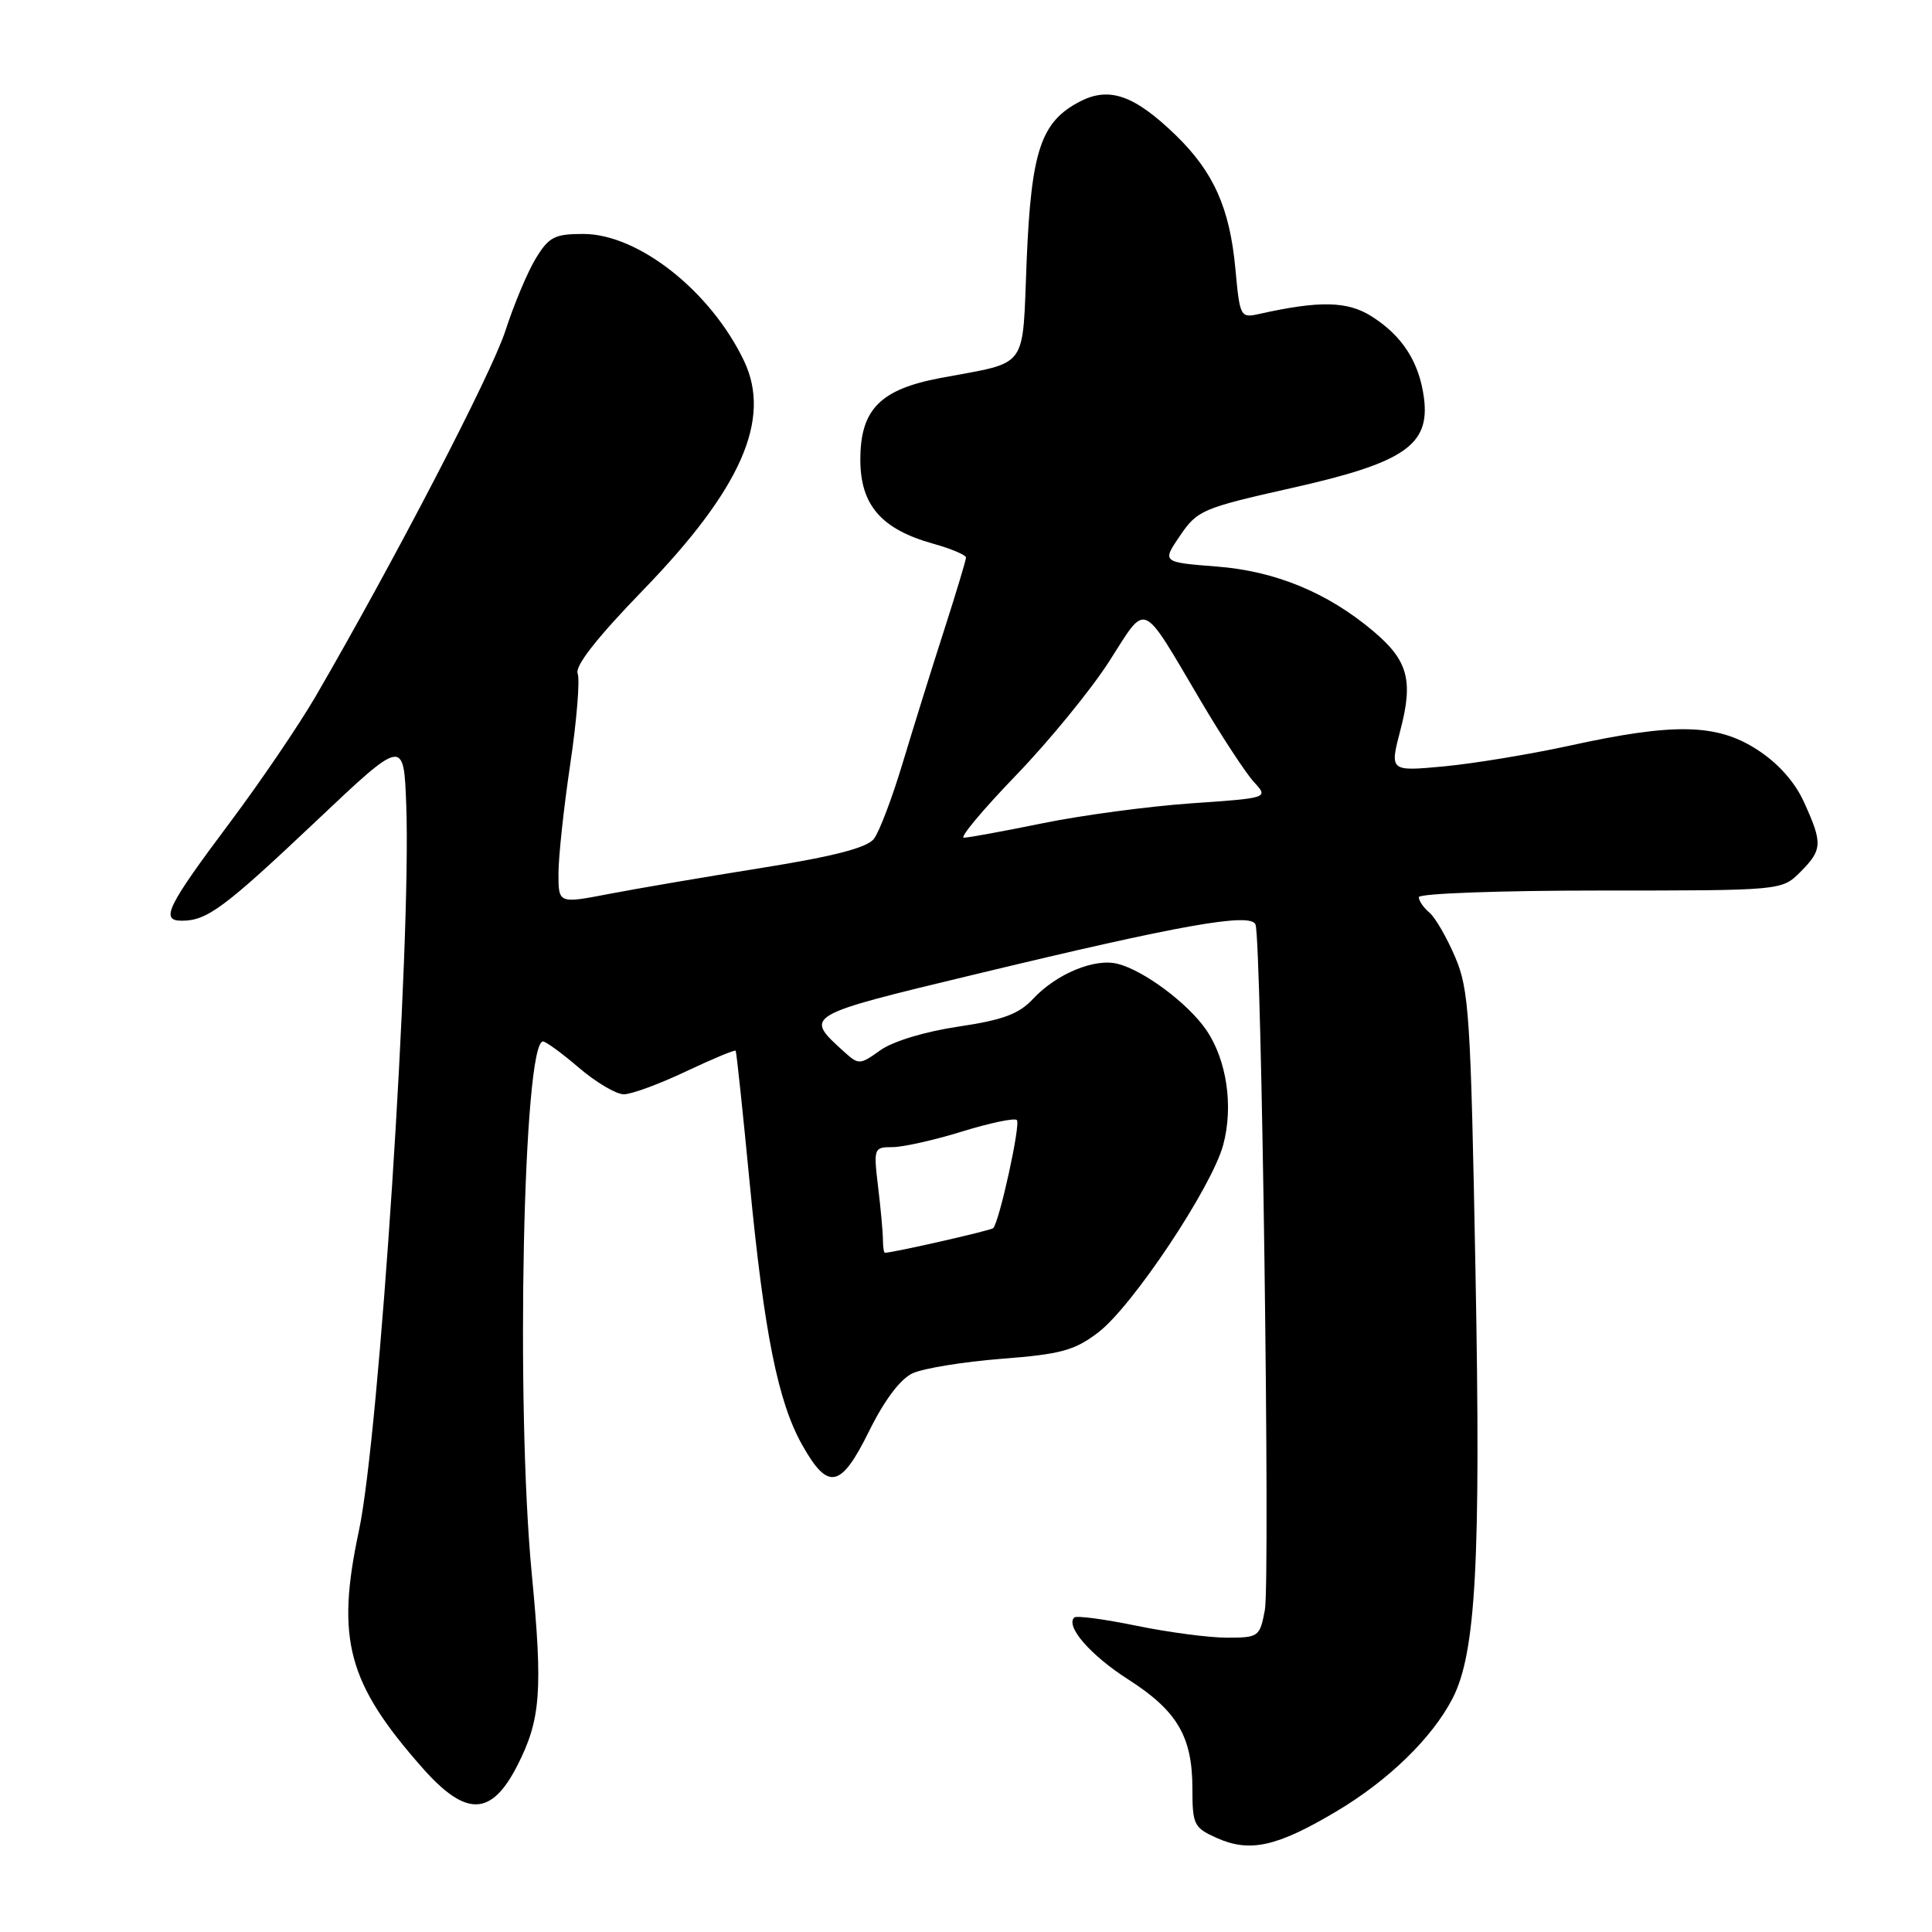 <?xml version="1.0" encoding="UTF-8" standalone="no"?>
<!DOCTYPE svg PUBLIC "-//W3C//DTD SVG 1.1//EN" "http://www.w3.org/Graphics/SVG/1.1/DTD/svg11.dtd" >
<svg xmlns="http://www.w3.org/2000/svg" xmlns:xlink="http://www.w3.org/1999/xlink" version="1.1" viewBox="0 0 256 256">
 <g >
 <path fill="currentColor"
d=" M 177.06 240.03 C 183.95 235.94 189.77 230.29 192.47 225.05 C 195.57 219.06 196.23 206.88 195.51 168.50 C 194.88 134.48 194.66 131.12 192.80 126.78 C 191.69 124.19 190.16 121.54 189.39 120.91 C 188.63 120.27 188.00 119.36 188.00 118.88 C 188.00 118.39 198.82 118.00 212.05 118.00 C 236.09 118.00 236.09 118.00 238.55 115.55 C 241.48 112.61 241.53 111.75 239.05 106.31 C 237.83 103.61 235.62 101.13 232.83 99.33 C 227.49 95.88 221.86 95.76 208.00 98.80 C 202.78 99.94 195.27 101.18 191.32 101.55 C 184.13 102.22 184.13 102.22 185.57 96.70 C 187.29 90.13 186.56 87.49 181.94 83.61 C 175.90 78.52 168.99 75.67 161.23 75.07 C 153.96 74.50 153.96 74.50 156.37 70.97 C 158.65 67.61 159.35 67.32 171.13 64.67 C 186.08 61.32 189.50 58.99 188.68 52.71 C 188.05 47.96 185.81 44.48 181.70 41.89 C 178.53 39.90 174.82 39.82 166.90 41.59 C 164.35 42.16 164.29 42.05 163.69 35.56 C 162.94 27.55 160.80 22.78 155.80 17.92 C 150.33 12.62 146.99 11.44 143.12 13.44 C 137.93 16.12 136.65 19.94 136.04 34.48 C 135.43 49.25 136.46 47.85 124.60 50.09 C 116.61 51.60 114.00 54.26 114.00 60.91 C 114.00 66.92 116.77 70.12 123.64 72.04 C 126.04 72.71 128.00 73.54 128.00 73.88 C 128.00 74.22 126.69 78.55 125.10 83.50 C 123.50 88.45 121.05 96.33 119.64 101.00 C 118.24 105.67 116.51 110.25 115.79 111.16 C 114.88 112.33 110.49 113.47 101.00 114.99 C 93.58 116.17 84.46 117.73 80.75 118.44 C 74.00 119.74 74.00 119.74 74.00 115.75 C 74.00 113.55 74.70 107.03 75.56 101.25 C 76.42 95.48 76.86 90.07 76.54 89.24 C 76.16 88.25 79.13 84.46 85.28 78.12 C 98.20 64.78 102.26 55.56 98.60 47.85 C 94.21 38.61 84.59 31.00 77.29 31.00 C 73.49 31.00 72.73 31.39 70.99 34.25 C 69.90 36.04 68.10 40.34 66.97 43.82 C 65.14 49.50 52.24 74.33 41.79 92.33 C 39.60 96.08 34.56 103.51 30.58 108.83 C 22.11 120.14 21.19 122.00 24.10 122.00 C 27.43 122.00 29.70 120.32 41.88 108.81 C 53.50 97.82 53.50 97.82 53.83 106.66 C 54.51 125.06 50.27 190.12 47.56 202.82 C 44.49 217.21 46.05 223.01 55.97 234.25 C 61.73 240.77 65.08 240.70 68.52 234.00 C 71.65 227.90 71.95 224.07 70.46 208.52 C 68.32 186.14 69.33 138.00 71.95 138.00 C 72.33 138.00 74.48 139.57 76.73 141.50 C 78.98 143.42 81.65 145.00 82.66 145.00 C 83.67 145.00 87.38 143.64 90.89 141.97 C 94.41 140.31 97.37 139.07 97.48 139.23 C 97.59 139.38 98.43 147.32 99.35 156.88 C 101.27 176.72 103.09 185.78 106.31 191.49 C 109.73 197.57 111.42 197.21 115.15 189.65 C 117.19 185.52 119.29 182.73 120.92 181.97 C 122.34 181.31 127.63 180.45 132.68 180.05 C 140.59 179.44 142.38 178.95 145.54 176.54 C 150.06 173.09 160.57 157.31 162.08 151.71 C 163.46 146.59 162.55 140.45 159.84 136.48 C 157.44 132.97 151.55 128.57 148.09 127.71 C 145.03 126.94 139.98 129.04 136.89 132.35 C 135.01 134.37 132.91 135.15 127.00 136.03 C 122.61 136.68 118.33 137.97 116.67 139.15 C 113.93 141.11 113.79 141.12 111.83 139.35 C 106.52 134.54 106.43 134.58 129.27 129.09 C 156.44 122.54 165.74 120.89 166.36 122.50 C 167.16 124.58 168.32 209.51 167.60 213.34 C 166.93 216.89 166.78 217.00 162.56 217.00 C 160.17 217.00 154.76 216.28 150.53 215.41 C 146.30 214.54 142.62 214.05 142.34 214.33 C 141.16 215.51 144.52 219.36 149.55 222.57 C 155.99 226.70 158.00 230.12 158.00 237.00 C 158.00 241.79 158.20 242.19 161.25 243.55 C 165.62 245.50 169.20 244.70 177.06 240.03 Z  M 116.99 164.25 C 116.99 163.29 116.70 160.14 116.35 157.25 C 115.74 152.13 115.79 152.00 118.26 152.00 C 119.65 152.00 123.81 151.07 127.49 149.93 C 131.18 148.79 134.44 148.11 134.74 148.41 C 135.27 148.94 132.42 161.91 131.60 162.74 C 131.29 163.05 118.31 166.00 117.25 166.00 C 117.11 166.00 117.00 165.21 116.99 164.25 Z  M 134.61 102.75 C 138.99 98.21 144.55 91.41 146.97 87.64 C 152.06 79.72 151.07 79.28 159.18 93.00 C 161.94 97.67 165.08 102.45 166.15 103.62 C 168.10 105.74 168.10 105.74 157.80 106.45 C 152.13 106.85 143.29 108.03 138.14 109.09 C 132.99 110.14 128.30 111.00 127.71 111.00 C 127.13 111.00 130.23 107.29 134.61 102.75 Z "/>
</g>
</svg>